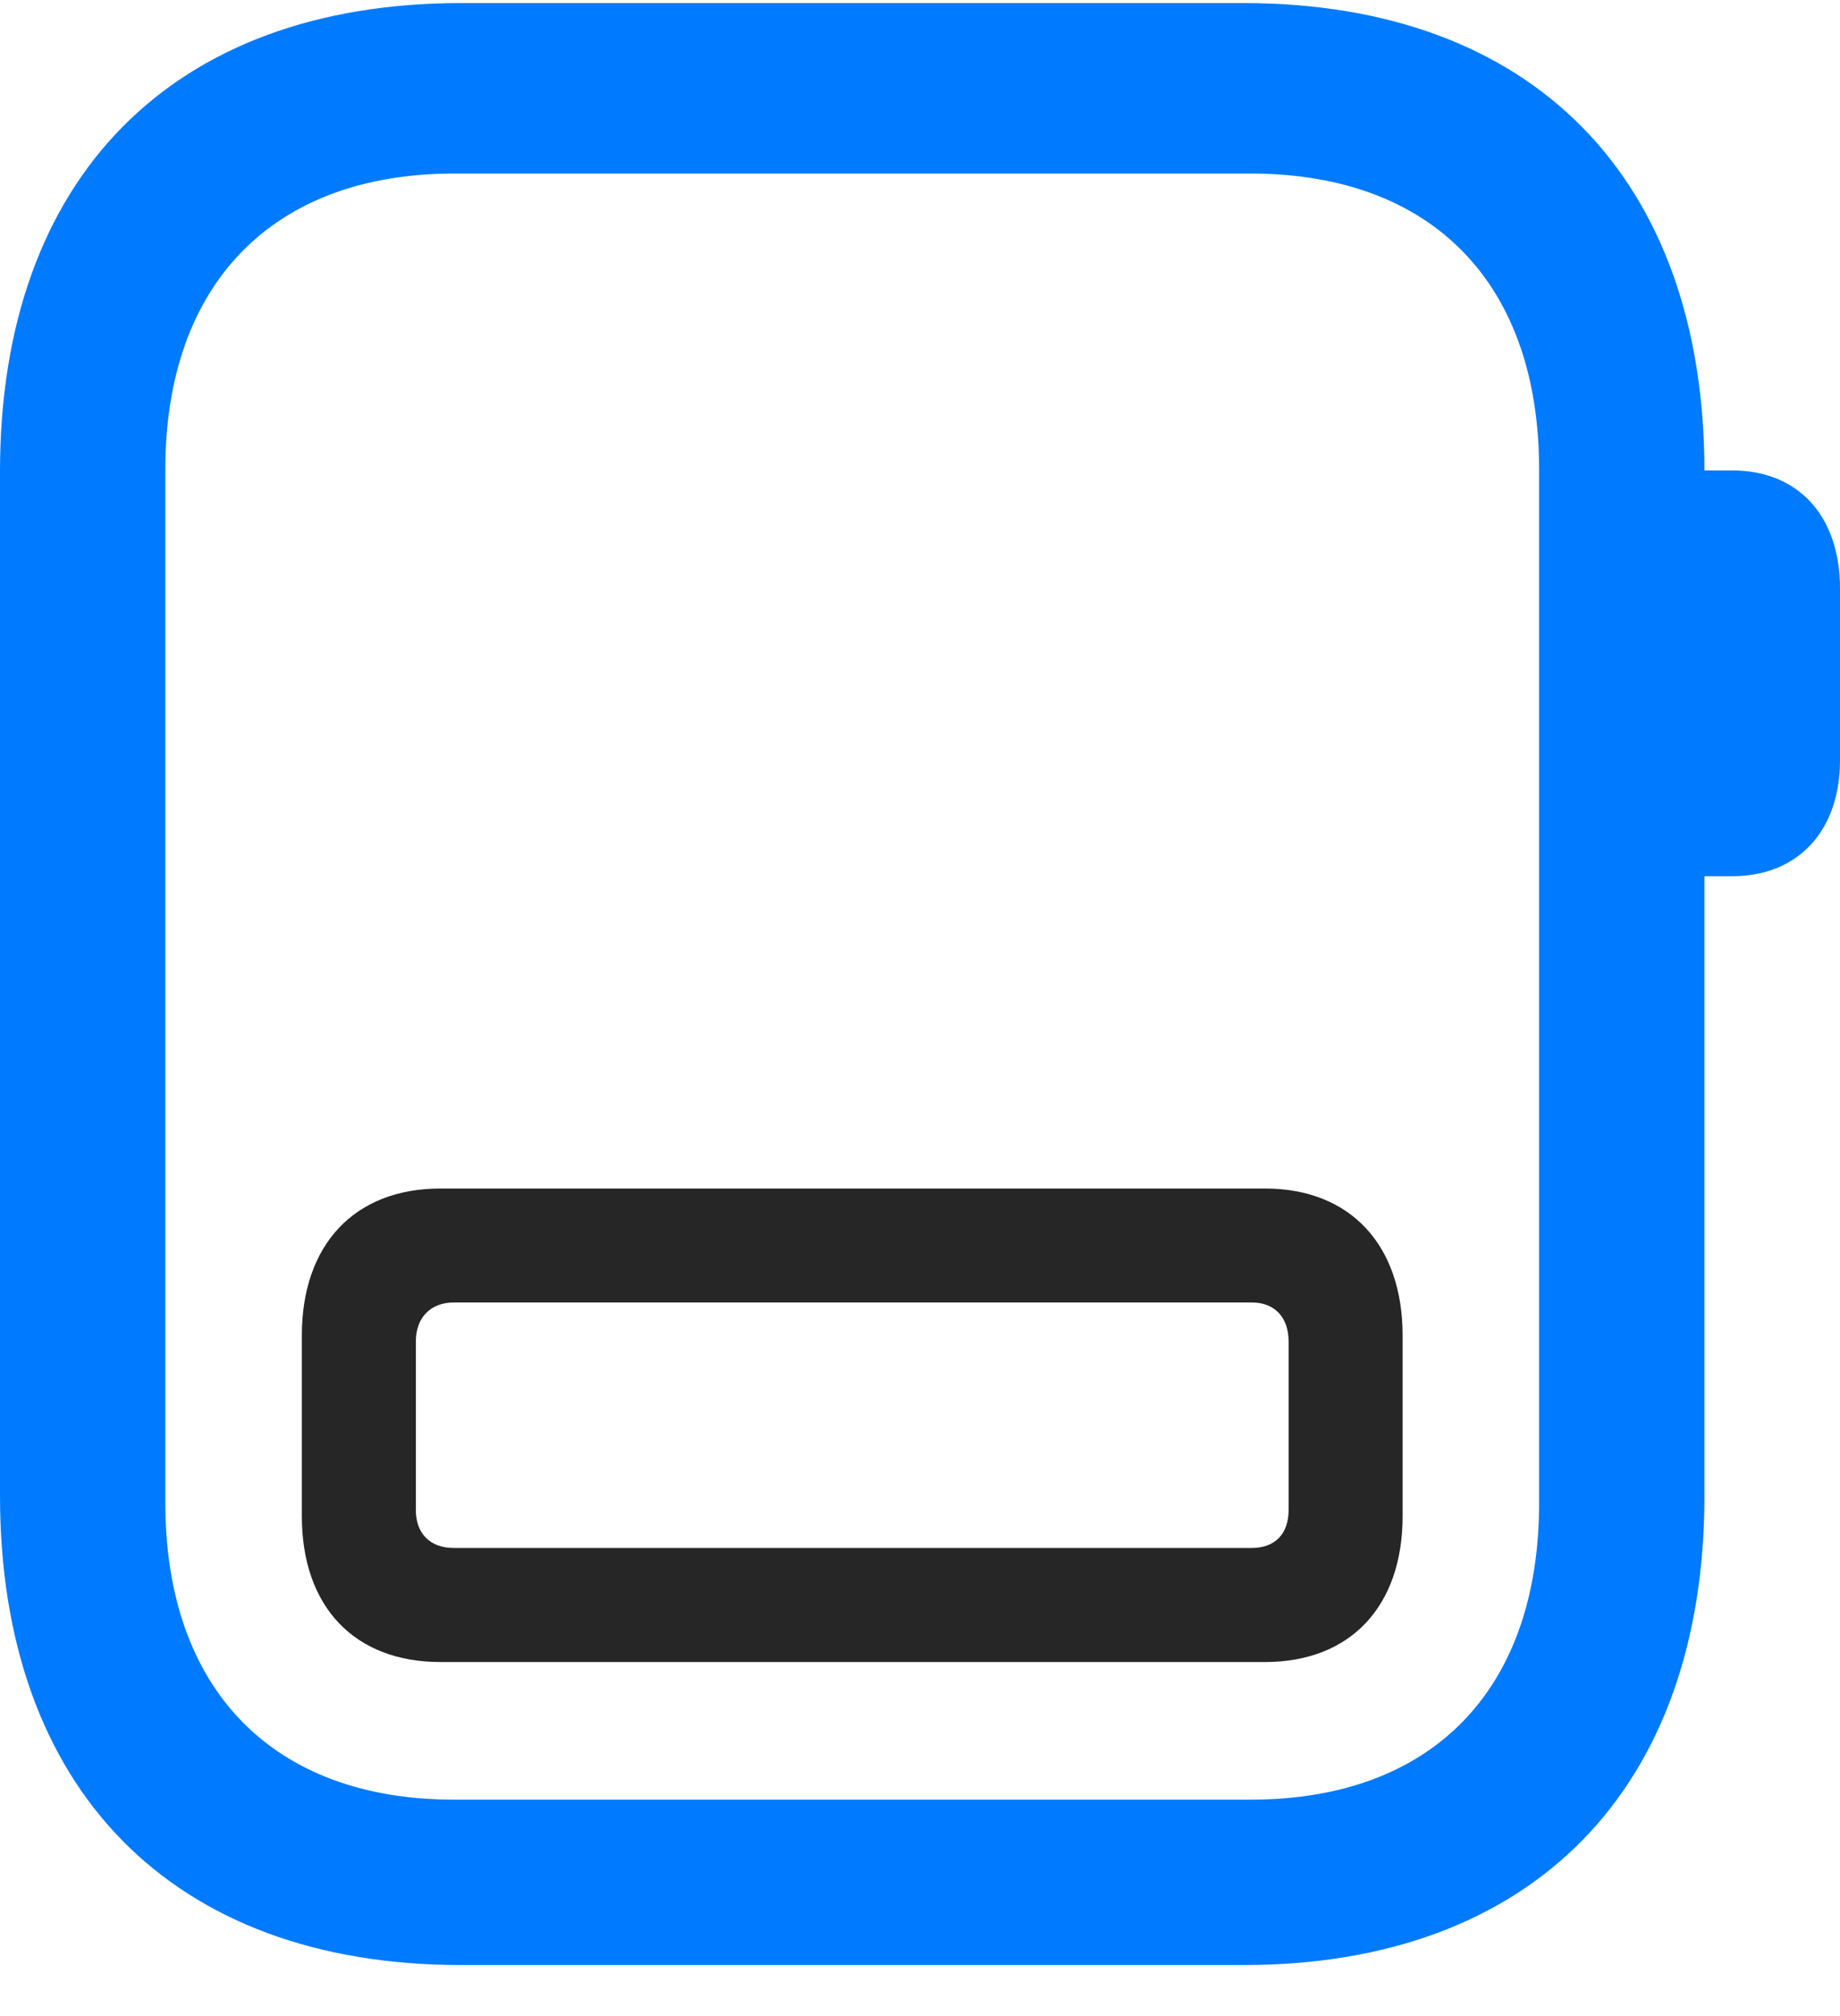 <svg width="21" height="23" viewBox="0 0 21 23" fill="none" xmlns="http://www.w3.org/2000/svg">
<path d="M5.262 22.418H14.191C17.484 22.418 19.453 20.414 19.453 17.062V5.379C19.453 2.027 17.484 0.035 14.191 0.035H5.262C1.969 0.035 0 2.027 0 5.379V17.062C0 20.414 1.969 22.418 5.262 22.418ZM5.18 20.531C3.117 20.531 1.887 19.277 1.887 17.145V5.355C1.887 3.234 3.117 1.98 5.18 1.98H14.273C16.348 1.98 17.566 3.234 17.566 5.355V17.145C17.566 19.277 16.348 20.531 14.273 20.531H5.18ZM19.242 9.996H19.77C20.52 9.996 21 9.48 21 8.672V6.715C21 5.883 20.52 5.367 19.77 5.367H19.242V9.996Z" fill="#007AFF"/>
<path d="M3.445 17.297C3.445 18.328 4.043 18.961 5.027 18.961H14.438C15.41 18.961 16.008 18.328 16.008 17.297V15.234C16.008 14.203 15.41 13.559 14.438 13.559H5.027C4.043 13.559 3.445 14.203 3.445 15.234V17.297ZM4.746 17.227V15.305C4.746 15.035 4.91 14.859 5.18 14.859H14.285C14.555 14.859 14.707 15.035 14.707 15.305V17.227C14.707 17.496 14.555 17.66 14.285 17.66H5.18C4.91 17.66 4.746 17.496 4.746 17.227Z" fill="black" fill-opacity="0.85"/>
</svg>
